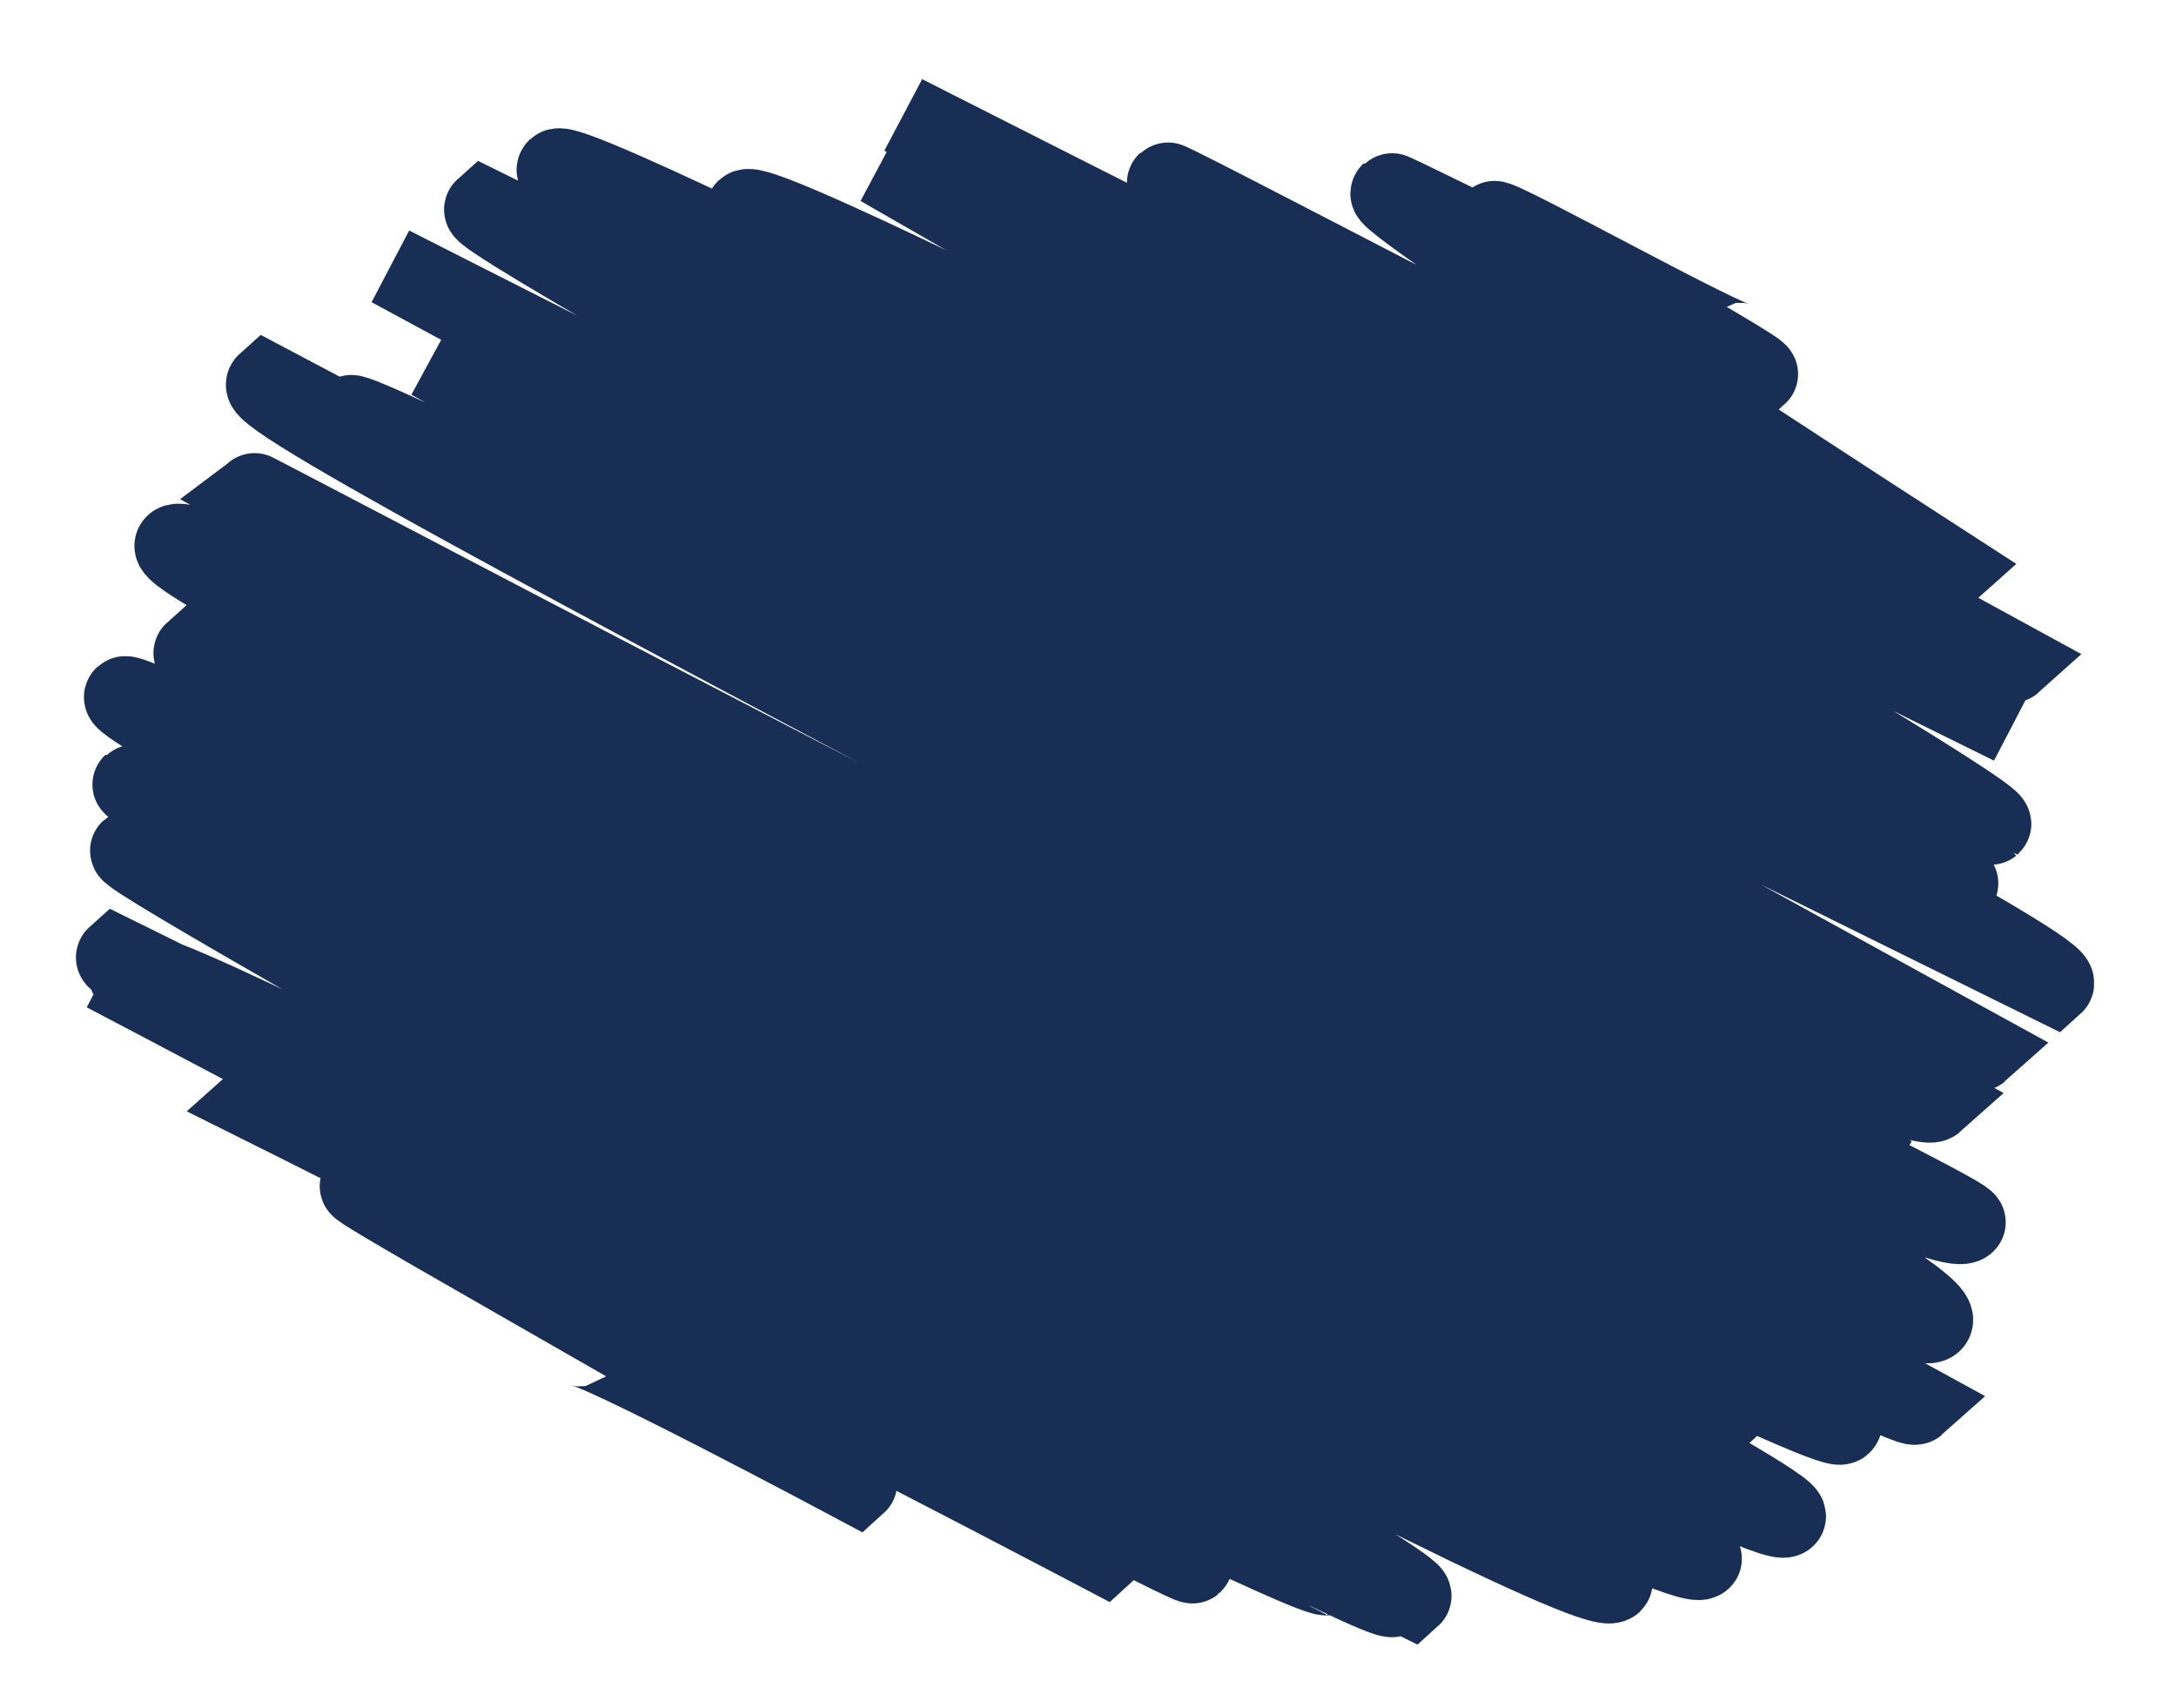 <svg xmlns="http://www.w3.org/2000/svg" width="322.792" height="253.33" viewBox="0 0 322.792 253.33">
  <path id="Path_34171" data-name="Path 34171" d="M56.169,190.256c.844-.932,37.6,14.74,38.189,14.087,0,0-41.783-17.815-41.218-18.44,0,0,56.653,21.227,56.878,20.982,1.27-1.41-88.255-46.709-88.255-46.709,2.342-2.592,120.95,45.25,121.379,44.776,1.723-1.907-131.962-57.534-131.962-57.534,1.468-1.629,171.875,63.4,171.875,63.4L10.2,138.262l175.478,64.733S9.816,125.365,11.771,123.2c.3-.328,189.844,74.737,193.035,71.207,4.269-4.725-186.835-76.358-186.835-76.358S230.262,200.839,233.3,197.482c3.351-3.71-218.5-82.565-217.621-83.536,2.411-2.672,207.974,82.565,211.934,78.18,0,0-231.14-87.52-227.57-91.47L243.4,190.432C245.427,188.2,10,89.653,10,89.653c2.168-2.4,246.34,90.871,246.34,90.871L15.848,81.485c4.819-5.329,233.109,85.987,233.109,85.987L20.856,69.748s237.355,90.1,239.075,88.19C261.57,156.128,7.724,65.9,9.339,64.106c5.779-6.4,263.478,97.192,263.478,97.192C276.774,156.922,6.679,55.622,12.711,48.95c5.539-6.133,260.739,96.486,260.944,96.26L13.824,36.543c2.381-2.636,265.282,104.773,269.966,99.588C287.948,131.532,18.5,39.1,24.5,32.464c2.936-3.248,254.071,93.726,254.071,93.726S39.635,35.035,41.635,32.825l237.721,87.693c1.885-2.087-251.105-99.243-248.073-102.6C35,13.809,286.609,115.5,288.909,112.956,291.407,110.2,41.484,12.089,43.01,10.4c4.158-4.6,242.969,90.127,243.305,89.751.775-.857-231.4-93.632-230.551-94.57,4.464-4.936,225.952,89.13,229.87,84.8C287.1,88.761,82.913,2.969,85.255.382L286.048,74.449C287.915,72.383,85.957,2.2,87.894.059,90.181-2.475,280.055,76.91,284.1,72.435,286.768,69.483,97.885,2.246,97.888,2.246c2.147-2.375,189.546,69.92,189.546,69.92S116.037,4.026,117.974,1.884c.733-.809,142.35,56.343,144.944,53.469,0,0-134.592-50.214-131.7-53.408,0,0,113.087,45.037,115.336,42.547.631-.7-79.353-34.387-77.81-36.094,0,0,42.005,17.04,43.053,15.883" transform="matrix(-0.995, -0.105, 0.105, -0.995, 294.082, 246.076)" fill="none" stroke="#182e54" stroke-width="12"/>
</svg>
